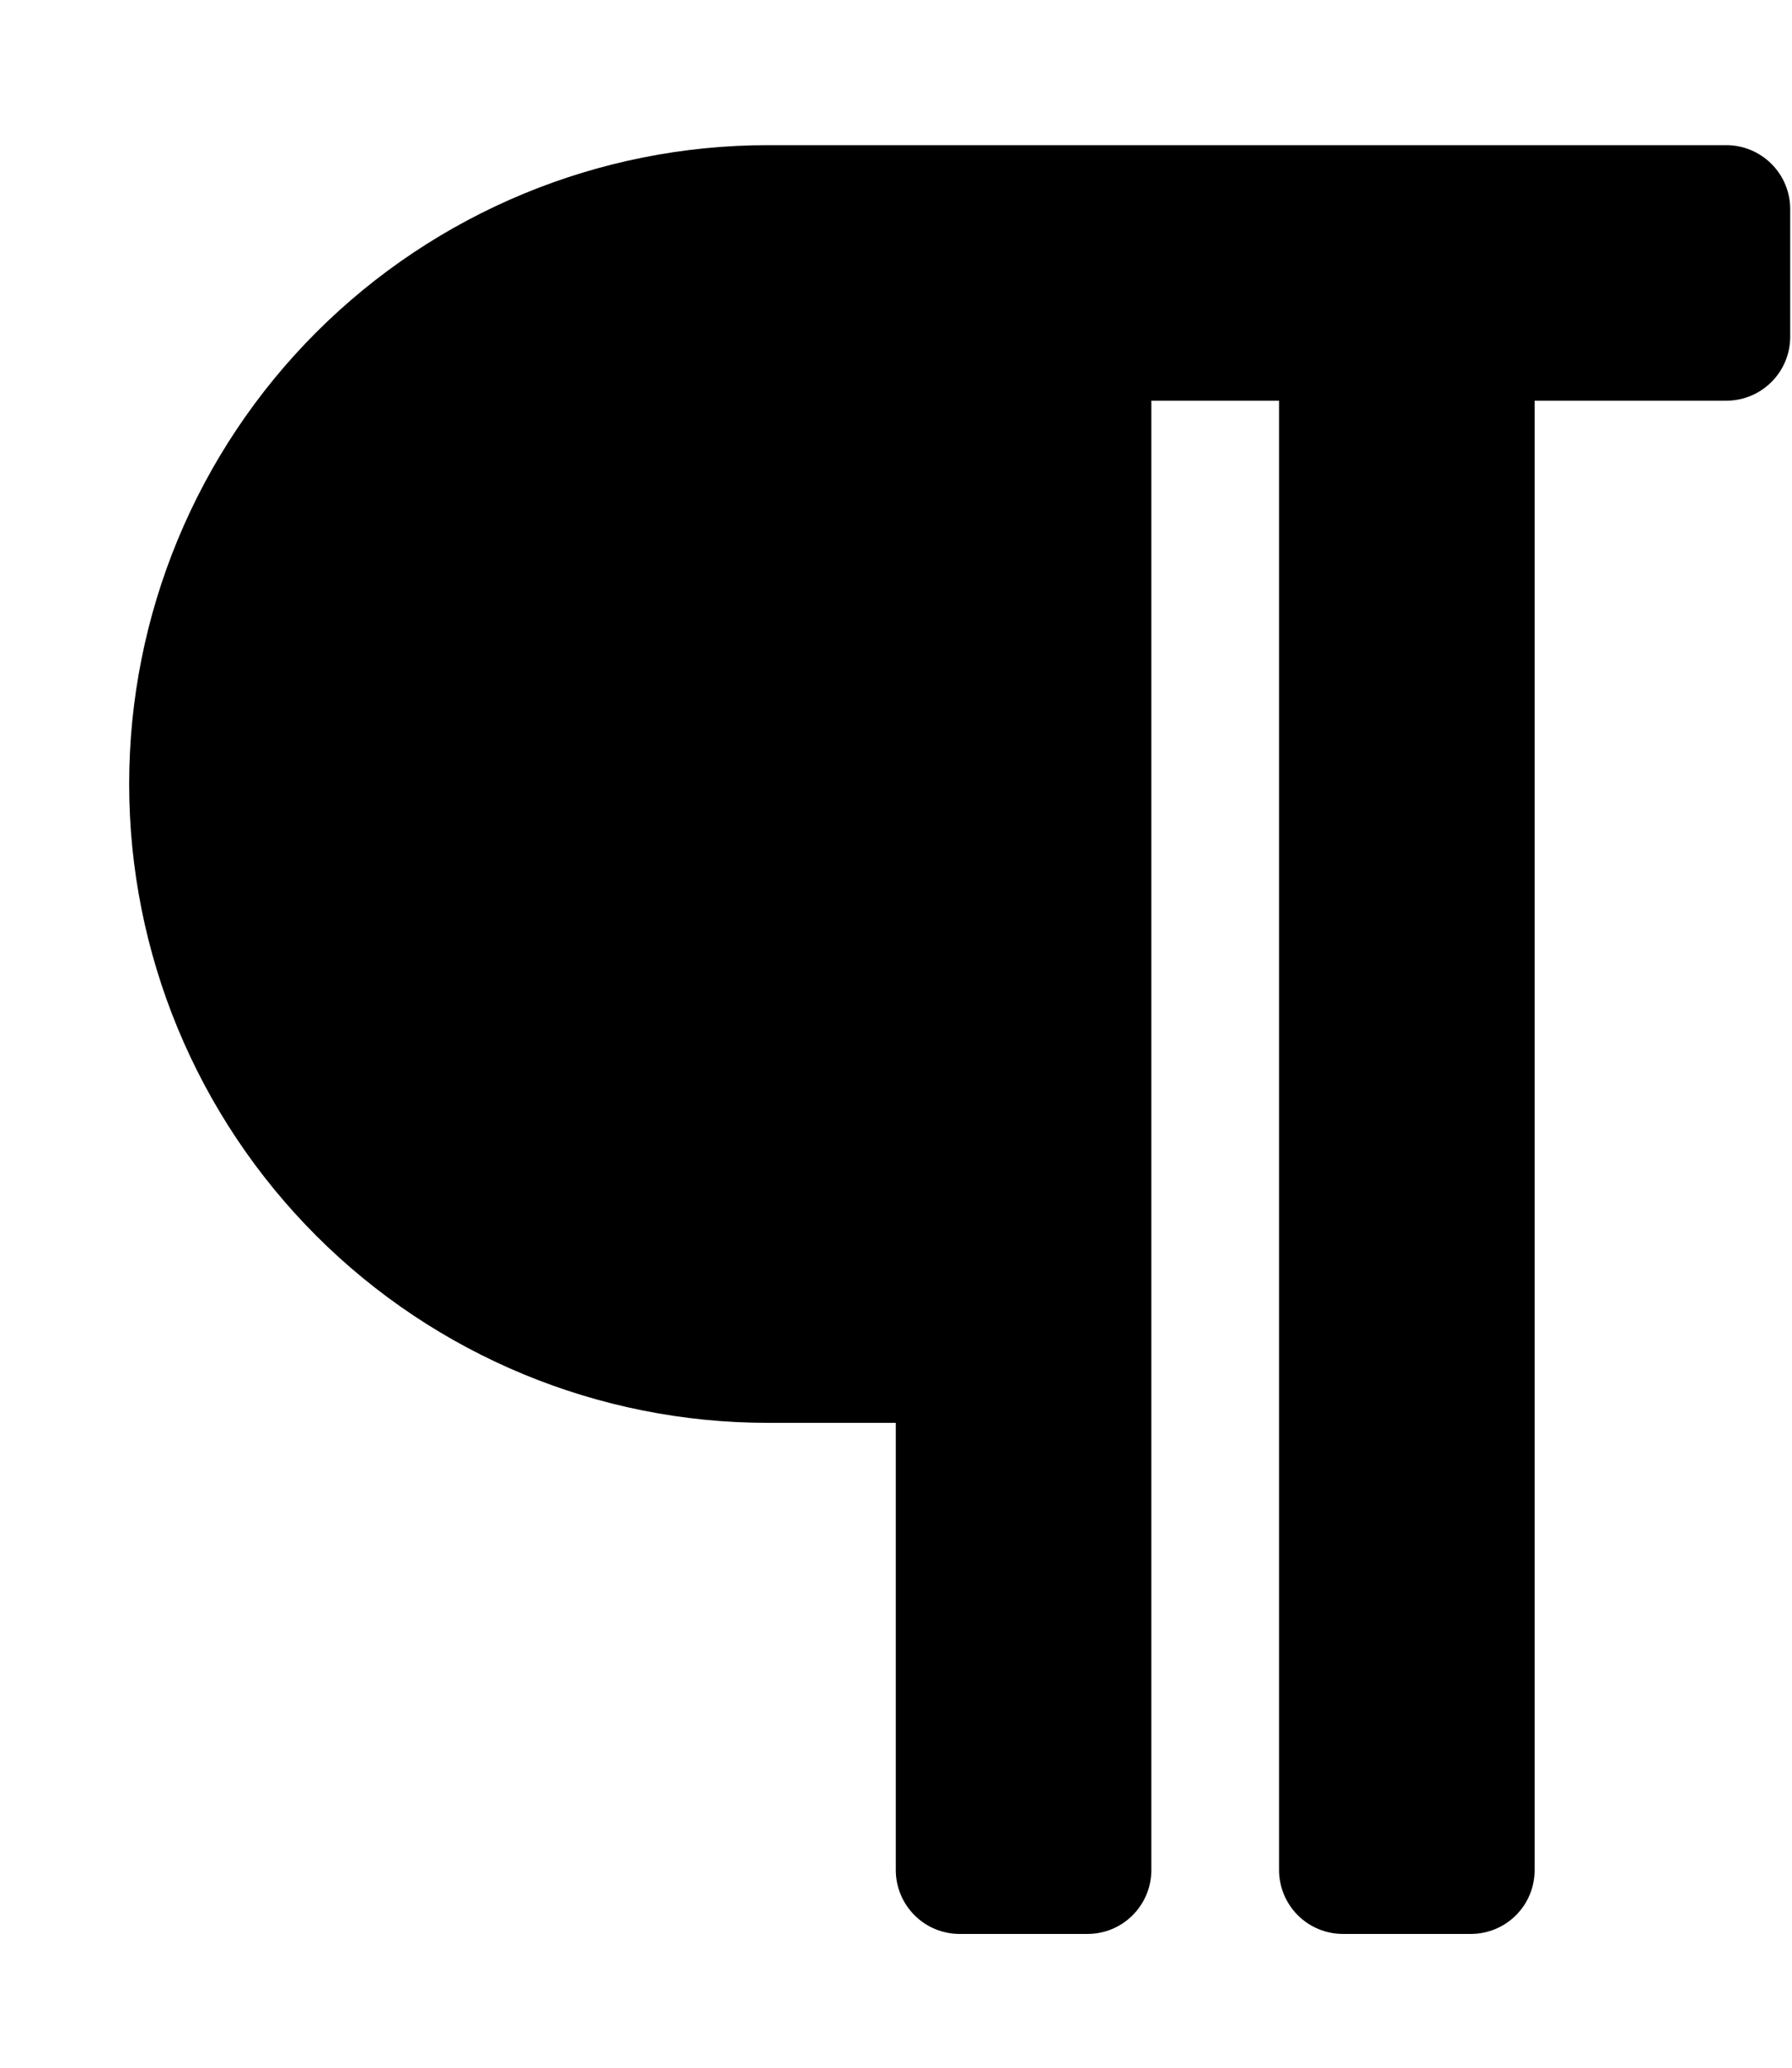 <svg width="26" height="30" viewBox="0 0 26 30" fill="none" xmlns="http://www.w3.org/2000/svg">
<g clip-path="url(#clip0_201_4735)">
<path d="M25.974 3.033V4.887C25.974 5.133 25.876 5.369 25.702 5.542C25.528 5.716 25.293 5.814 25.047 5.814H22.266V27.133C22.266 27.378 22.169 27.614 21.995 27.788C21.821 27.962 21.585 28.059 21.339 28.059H19.485C19.24 28.059 19.004 27.962 18.83 27.788C18.656 27.614 18.558 27.378 18.558 27.133V5.814H16.705V27.133C16.705 27.378 16.607 27.614 16.433 27.788C16.259 27.962 16.024 28.059 15.778 28.059H13.924C13.678 28.059 13.442 27.962 13.269 27.788C13.095 27.614 12.997 27.378 12.997 27.133V20.644H11.143C8.685 20.644 6.327 19.668 4.589 17.93C2.851 16.191 1.874 13.834 1.874 11.375C1.874 8.917 2.851 6.559 4.589 4.821C6.327 3.083 8.685 2.106 11.143 2.106H25.047C25.293 2.106 25.528 2.204 25.702 2.378C25.876 2.552 25.974 2.787 25.974 3.033Z" fill="black"/>
</g>
<defs>
<clipPath id="clip0_201_4735">
<rect width="25.953" height="29.661" fill="white" transform="translate(0.021 0.252)"/>
</clipPath>
</defs>
</svg>
